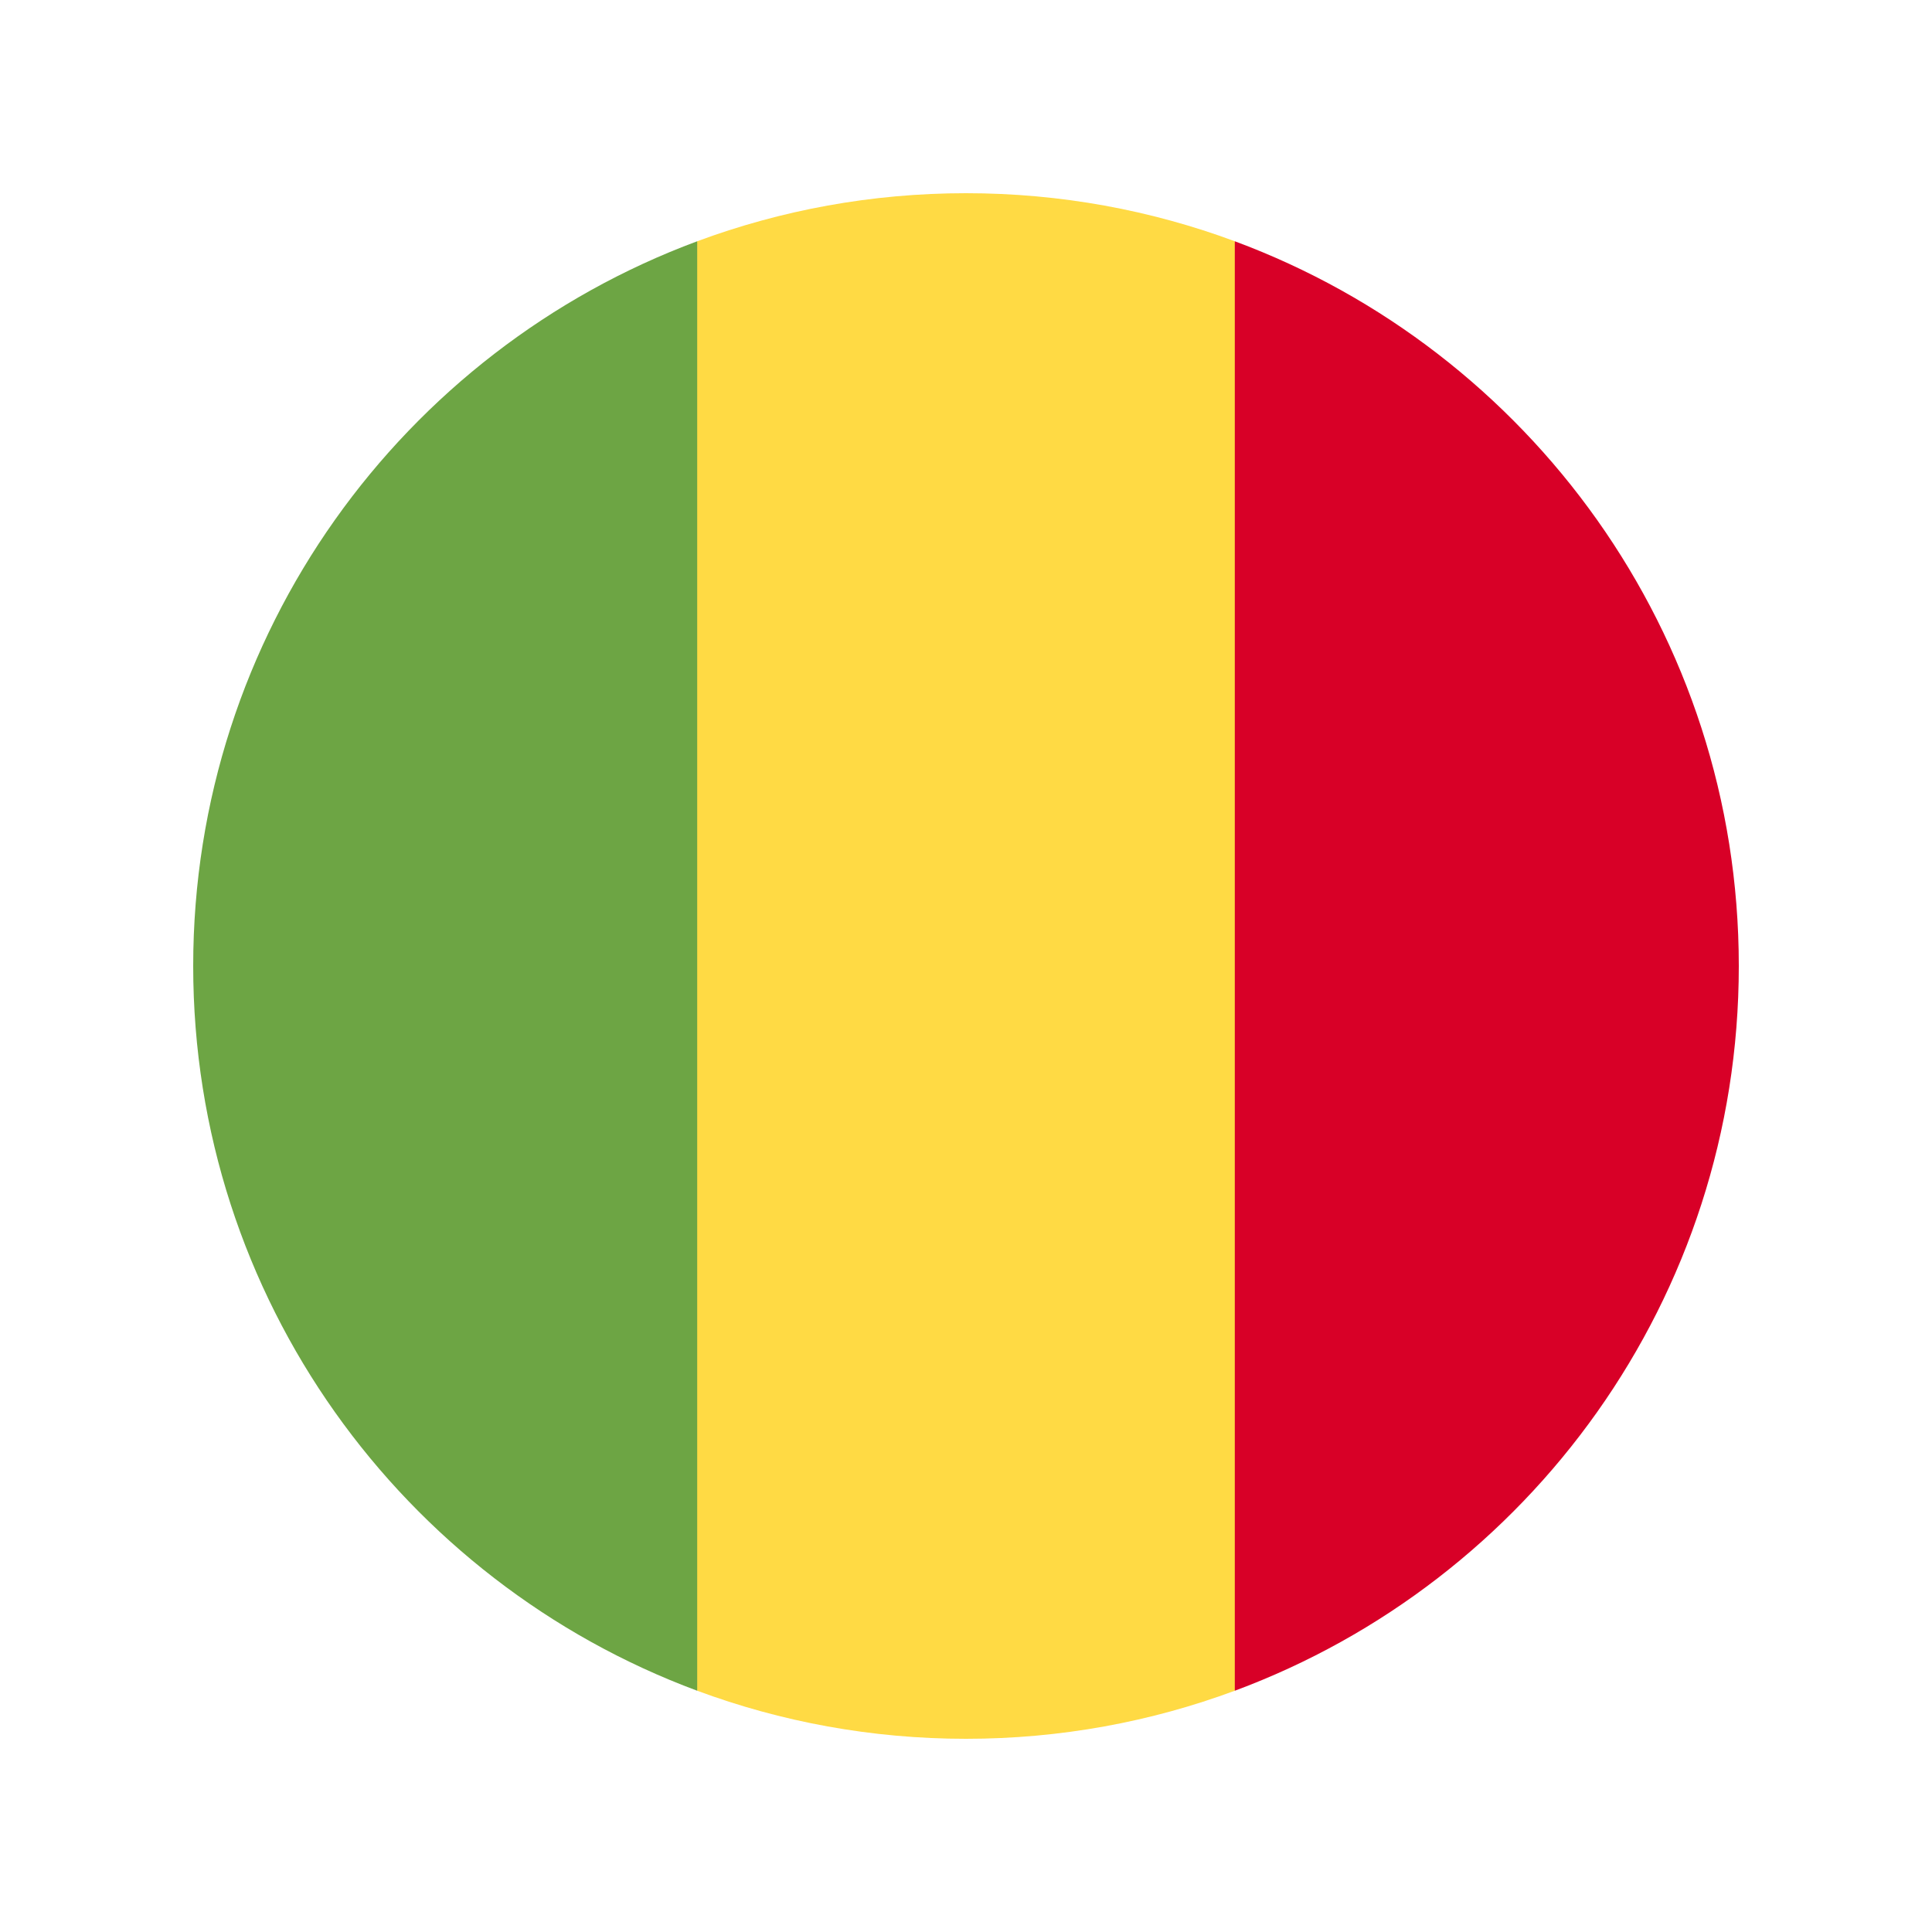 <svg width="100" height="100" id="Layer_1" enable-background="new 0 0 512 512" viewBox="-64 -64 640 640" xmlns="http://www.w3.org/2000/svg"><path d="m345.043 15.923c-27.733-10.29-57.729-15.923-89.043-15.923s-61.31 5.633-89.043 15.923l-22.261 240.077 22.261 240.077c27.733 10.291 57.729 15.923 89.043 15.923s61.31-5.632 89.043-15.923l22.261-240.077z" fill="#ffda44"/><path d="m512 256c0-110.07-69.472-203.906-166.957-240.076v480.155c97.485-36.173 166.957-130.007 166.957-240.079z" fill="#d80027"/><path d="m0 256c0 110.072 69.472 203.906 166.957 240.078v-480.154c-97.485 36.17-166.957 130.006-166.957 240.076z" fill="#6da544"/><g/><g/><g/><g/><g/><g/><g/><g/><g/><g/><g/><g/><g/><g/><g/></svg>
